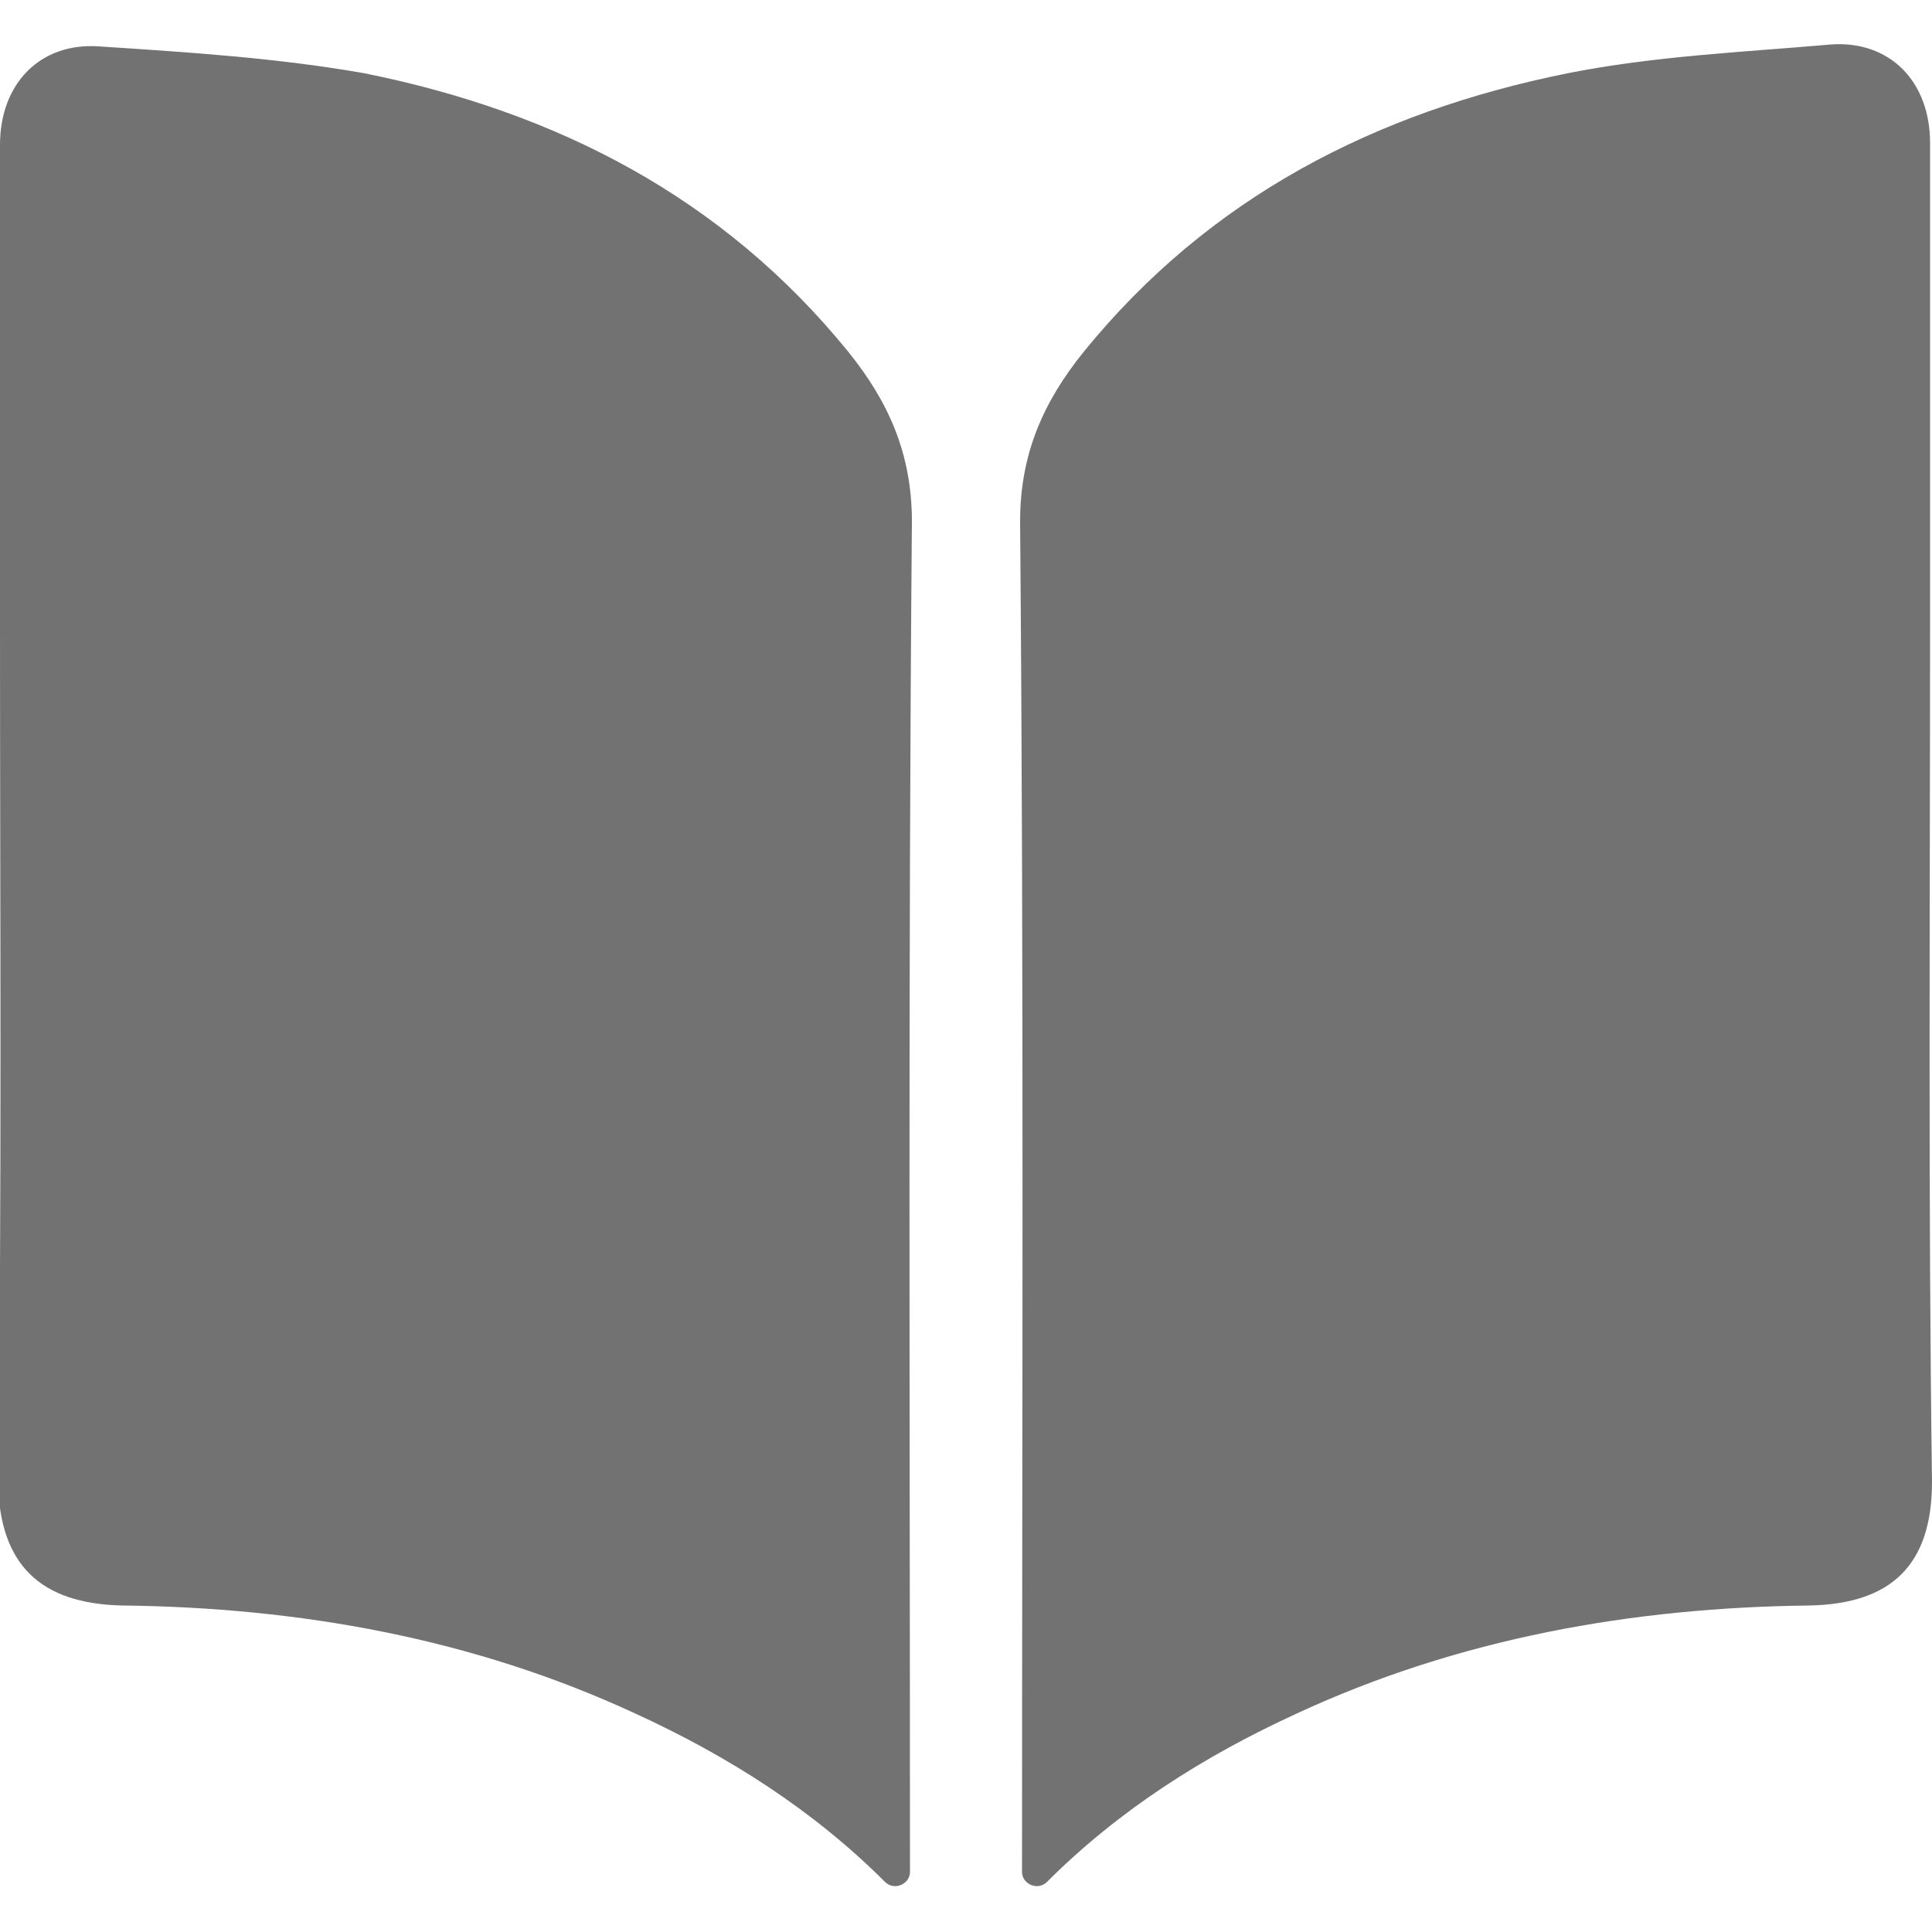 <?xml version="1.0" encoding="utf-8"?>
<!-- Generator: Adobe Illustrator 21.0.0, SVG Export Plug-In . SVG Version: 6.00 Build 0)  -->
<svg version="1.1" id="Layer_1" xmlns="http://www.w3.org/2000/svg" xmlns:xlink="http://www.w3.org/1999/xlink" x="0px" y="0px"
	 viewBox="0 0 100 100" style="enable-background:new 0 0 100 100;" xml:space="preserve">
<style type="text/css">
	.st0{fill:#727272;}
</style>
<g>
	<path class="st0" d="M54.2,97.4c-0.5,0.5-1.3,0.1-1.3-0.5v-0.1c0-23.3,0.1-46.5-0.1-69.8c0-3.5,1.2-6.2,3.3-8.8
		c6.5-8,15.1-12.4,25-14.4c4.5-0.9,9.1-1.1,13.7-1.5c3-0.2,5.1,1.9,5.1,5.1c0,8.3,0,16.7,0,25c0,14.8-0.1,29.5,0.1,44.3
		c0,4.3-2.1,6.3-6.3,6.4c-9.2,0.1-18.2,1.7-26.6,5.6C62.3,90.9,57.9,93.7,54.2,97.4L54.2,97.4z"/>
	<path class="st0" d="M45.8,97.4c0.5,0.5,1.3,0.1,1.3-0.5v-0.1c0-23.3-0.1-46.5,0.1-69.8c0-3.5-1.2-6.2-3.3-8.8
		c-6.5-8-15.1-12.4-25-14.4C14.4,3,9.7,2.7,5.1,2.4c-3-0.2-5.1,1.9-5.1,5.1c0,8.3,0,16.7,0,25c0,14.8,0.1,29.5-0.1,44.3
		C0,81,2.1,83,6.3,83.1c9.2,0.1,18.2,1.7,26.6,5.6C37.7,90.9,42.1,93.7,45.8,97.4L45.8,97.4z"/>
</g>
</svg>
